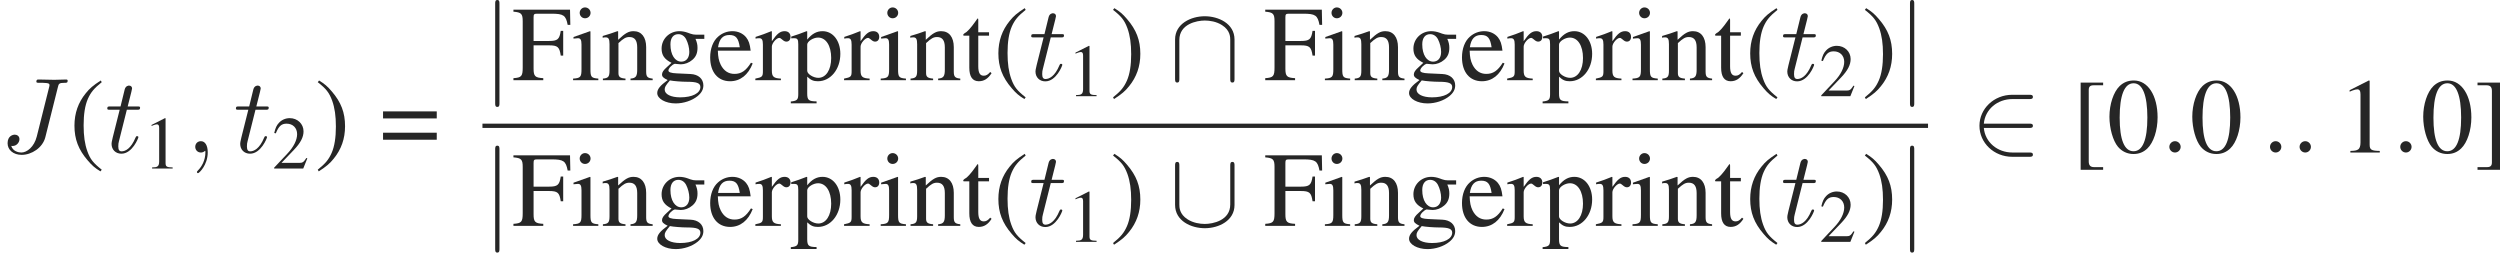 <?xml version='1.0' encoding='UTF-8'?>
<!-- This file was generated by dvisvgm 1.15.1 -->
<svg height='23.536pt' version='1.1' viewBox='0 -14.212 232.955 23.536' width='232.955pt' xmlns='http://www.w3.org/2000/svg' xmlns:xlink='http://www.w3.org/1999/xlink'>
<defs>
<path d='M2.05 -4.697C1.535 -4.363 1.327 -4.183 1.07 -3.863C0.577 -3.259 0.333 -2.564 0.333 -1.751C0.333 -0.868 0.591 -0.188 1.202 0.521C1.487 0.855 1.667 1.007 2.029 1.23L2.112 1.119C1.556 0.681 1.362 0.438 1.174 -0.083C1.007 -0.549 0.931 -1.077 0.931 -1.772C0.931 -2.501 1.021 -3.071 1.209 -3.502C1.403 -3.932 1.612 -4.183 2.112 -4.586L2.05 -4.697Z' id='g1-40'/>
<path d='M0.264 1.23C0.778 0.896 0.987 0.716 1.244 0.396C1.737 -0.208 1.98 -0.903 1.98 -1.716C1.98 -2.605 1.723 -3.279 1.112 -3.988C0.827 -4.322 0.646 -4.474 0.285 -4.697L0.201 -4.586C0.757 -4.148 0.945 -3.905 1.139 -3.384C1.306 -2.918 1.383 -2.39 1.383 -1.695C1.383 -0.973 1.292 -0.396 1.105 0.028C0.91 0.466 0.702 0.716 0.201 1.119L0.264 1.23Z' id='g1-41'/>
<path d='M1.765 -4.697C1.383 -4.697 1.091 -4.579 0.834 -4.335C0.431 -3.946 0.167 -3.147 0.167 -2.334C0.167 -1.577 0.396 -0.764 0.723 -0.375C0.98 -0.069 1.334 0.097 1.737 0.097C2.091 0.097 2.39 -0.021 2.64 -0.264C3.043 -0.646 3.307 -1.452 3.307 -2.293C3.307 -3.717 2.675 -4.697 1.765 -4.697ZM1.744 -4.516C2.328 -4.516 2.64 -3.731 2.64 -2.279S2.334 -0.083 1.737 -0.083S0.834 -0.827 0.834 -2.272C0.834 -3.745 1.146 -4.516 1.744 -4.516Z' id='g1-48'/>
<path d='M2.022 -4.697L0.771 -4.064V-3.967C0.855 -4.002 0.931 -4.03 0.959 -4.044C1.084 -4.092 1.202 -4.12 1.271 -4.12C1.417 -4.12 1.48 -4.016 1.48 -3.793V-0.646C1.48 -0.417 1.424 -0.257 1.313 -0.195C1.209 -0.132 1.112 -0.111 0.82 -0.104V0H2.737V-0.104C2.189 -0.111 2.077 -0.181 2.077 -0.514V-4.683L2.022 -4.697Z' id='g1-49'/>
<path d='M3.3 -0.952L3.21 -0.987C2.953 -0.591 2.862 -0.528 2.55 -0.528H0.889L2.057 -1.751C2.675 -2.397 2.946 -2.925 2.946 -3.467C2.946 -4.162 2.383 -4.697 1.661 -4.697C1.278 -4.697 0.917 -4.544 0.66 -4.266C0.438 -4.03 0.333 -3.807 0.215 -3.314L0.361 -3.279C0.639 -3.96 0.889 -4.183 1.369 -4.183C1.952 -4.183 2.348 -3.787 2.348 -3.203C2.348 -2.661 2.029 -2.015 1.445 -1.397L0.208 -0.083V0H2.918L3.3 -0.952Z' id='g1-50'/>
<path d='M3.71 -2.682H0.208V-2.223H3.71V-2.682ZM3.71 -1.292H0.208V-0.834H3.71V-1.292Z' id='g1-61'/>
<path d='M3.328 -1.605V-3.217H3.168C3.085 -2.661 2.96 -2.557 2.404 -2.557H1.397V-4.099C1.397 -4.294 1.431 -4.335 1.619 -4.335H2.564C3.349 -4.335 3.502 -4.231 3.62 -3.606H3.793L3.773 -4.599H0.083V-4.467C0.598 -4.426 0.688 -4.328 0.688 -3.842V-0.834C0.688 -0.257 0.611 -0.167 0.083 -0.132V0H2.029V-0.132C1.494 -0.16 1.397 -0.257 1.397 -0.757V-2.272H2.404C2.967 -2.272 3.085 -2.168 3.168 -1.605H3.328Z' id='g1-70'/>
<path d='M2.077 0.91H1.48C1.251 0.91 1.139 0.792 1.139 0.549V-4.12C1.139 -4.335 1.23 -4.426 1.452 -4.426H2.077V-4.599H0.611V1.084H2.077V0.91Z' id='g1-91'/>
<path d='M0.236 0.91V1.084H1.702V-4.599H0.236V-4.426H0.834C1.063 -4.426 1.174 -4.308 1.174 -4.064V0.604C1.174 0.82 1.077 0.91 0.862 0.91H0.236Z' id='g1-93'/>
<path d='M2.835 -1.139C2.501 -0.611 2.202 -0.41 1.758 -0.41C1.362 -0.41 1.063 -0.611 0.862 -1.007C0.736 -1.271 0.688 -1.501 0.674 -1.925H2.814C2.758 -2.376 2.689 -2.578 2.515 -2.8C2.307 -3.05 1.987 -3.196 1.626 -3.196C1.278 -3.196 0.952 -3.071 0.688 -2.835C0.361 -2.55 0.174 -2.057 0.174 -1.487C0.174 -0.528 0.674 0.069 1.473 0.069C2.133 0.069 2.654 -0.34 2.946 -1.091L2.835 -1.139ZM0.688 -2.147C0.764 -2.689 1 -2.946 1.424 -2.946S2.015 -2.751 2.105 -2.147H0.688Z' id='g1-101'/>
<path d='M3.265 -2.696V-2.967H2.73C2.592 -2.967 2.487 -2.988 2.348 -3.036L2.196 -3.092C2.008 -3.161 1.82 -3.196 1.64 -3.196C0.994 -3.196 0.479 -2.696 0.479 -2.063C0.479 -1.626 0.667 -1.362 1.126 -1.132C0.994 -1.007 0.868 -0.889 0.827 -0.855C0.598 -0.653 0.507 -0.514 0.507 -0.375C0.507 -0.229 0.591 -0.146 0.875 -0.007C0.382 0.354 0.195 0.584 0.195 0.841C0.195 1.209 0.736 1.515 1.397 1.515C1.918 1.515 2.46 1.334 2.821 1.042C3.085 0.827 3.203 0.604 3.203 0.34C3.203 -0.09 2.876 -0.382 2.362 -0.403L1.466 -0.445C1.098 -0.459 0.924 -0.521 0.924 -0.632C0.924 -0.771 1.153 -1.014 1.341 -1.07C1.403 -1.063 1.452 -1.056 1.473 -1.056C1.605 -1.042 1.695 -1.035 1.737 -1.035C1.994 -1.035 2.272 -1.139 2.487 -1.327C2.717 -1.522 2.821 -1.765 2.821 -2.112C2.821 -2.314 2.786 -2.473 2.689 -2.696H3.265ZM1.021 0.014C1.251 0.063 1.806 0.104 2.147 0.104C2.779 0.104 3.008 0.195 3.008 0.445C3.008 0.848 2.48 1.119 1.695 1.119C1.084 1.119 0.681 0.917 0.681 0.611C0.681 0.452 0.73 0.361 1.021 0.014ZM1.056 -2.348C1.056 -2.758 1.251 -3.001 1.57 -3.001C1.786 -3.001 1.966 -2.883 2.077 -2.675C2.202 -2.432 2.286 -2.112 2.286 -1.841C2.286 -1.452 2.084 -1.209 1.765 -1.209C1.348 -1.209 1.056 -1.661 1.056 -2.328V-2.348Z' id='g1-103'/>
<path d='M1.216 -3.196L0.139 -2.814V-2.71L0.195 -2.717C0.278 -2.73 0.368 -2.737 0.431 -2.737C0.598 -2.737 0.66 -2.626 0.66 -2.321V-0.709C0.66 -0.208 0.591 -0.132 0.111 -0.104V0H1.758V-0.104C1.299 -0.139 1.244 -0.208 1.244 -0.709V-3.175L1.216 -3.196ZM0.889 -4.745C0.702 -4.745 0.542 -4.586 0.542 -4.391S0.695 -4.037 0.889 -4.037C1.091 -4.037 1.251 -4.19 1.251 -4.391C1.251 -4.586 1.091 -4.745 0.889 -4.745Z' id='g1-105'/>
<path d='M0.111 -2.765C0.153 -2.786 0.222 -2.793 0.299 -2.793C0.493 -2.793 0.556 -2.689 0.556 -2.348V-0.625C0.556 -0.229 0.479 -0.132 0.125 -0.104V0H1.598V-0.104C1.244 -0.132 1.139 -0.215 1.139 -0.466V-2.418C1.473 -2.73 1.626 -2.814 1.855 -2.814C2.196 -2.814 2.362 -2.598 2.362 -2.14V-0.688C2.362 -0.25 2.272 -0.132 1.925 -0.104V0H3.37V-0.104C3.029 -0.139 2.946 -0.222 2.946 -0.563V-2.154C2.946 -2.807 2.64 -3.196 2.126 -3.196C1.806 -3.196 1.591 -3.078 1.119 -2.633V-3.182L1.07 -3.196C0.73 -3.071 0.493 -2.994 0.111 -2.883V-2.765Z' id='g1-110'/>
<path d='M0.063 -2.73C0.125 -2.737 0.174 -2.737 0.236 -2.737C0.472 -2.737 0.521 -2.668 0.521 -2.341V0.91C0.521 1.271 0.445 1.348 0.035 1.39V1.508H1.716V1.383C1.195 1.376 1.105 1.299 1.105 0.862V-0.229C1.348 0 1.515 0.069 1.806 0.069C2.626 0.069 3.265 -0.709 3.265 -1.716C3.265 -2.578 2.779 -3.196 2.105 -3.196C1.716 -3.196 1.41 -3.022 1.105 -2.647V-3.182L1.063 -3.196C0.688 -3.05 0.445 -2.96 0.063 -2.842V-2.73ZM1.105 -2.321C1.105 -2.529 1.494 -2.779 1.813 -2.779C2.328 -2.779 2.668 -2.251 2.668 -1.445C2.668 -0.674 2.328 -0.153 1.827 -0.153C1.501 -0.153 1.105 -0.403 1.105 -0.611V-2.321Z' id='g1-112'/>
<path d='M0.049 -2.71C0.146 -2.73 0.208 -2.737 0.292 -2.737C0.466 -2.737 0.528 -2.626 0.528 -2.321V-0.584C0.528 -0.236 0.479 -0.188 0.035 -0.104V0H1.702V-0.104C1.23 -0.125 1.112 -0.229 1.112 -0.625V-2.189C1.112 -2.411 1.41 -2.758 1.598 -2.758C1.64 -2.758 1.702 -2.724 1.779 -2.654C1.89 -2.557 1.966 -2.515 2.057 -2.515C2.223 -2.515 2.328 -2.633 2.328 -2.828C2.328 -3.057 2.182 -3.196 1.945 -3.196C1.654 -3.196 1.452 -3.036 1.112 -2.543V-3.182L1.077 -3.196C0.709 -3.043 0.459 -2.953 0.049 -2.821V-2.71Z' id='g1-114'/>
<path d='M1.772 -3.127H1.07V-3.932C1.07 -4.002 1.063 -4.023 1.021 -4.023C0.973 -3.96 0.931 -3.898 0.882 -3.828C0.618 -3.446 0.32 -3.113 0.208 -3.085C0.132 -3.036 0.09 -2.988 0.09 -2.953C0.09 -2.932 0.097 -2.918 0.118 -2.904H0.486V-0.813C0.486 -0.229 0.695 0.069 1.105 0.069C1.445 0.069 1.709 -0.097 1.938 -0.459L1.848 -0.535C1.702 -0.361 1.584 -0.292 1.431 -0.292C1.174 -0.292 1.07 -0.479 1.07 -0.917V-2.904H1.772V-3.127Z' id='g1-116'/>
<use id='g3-40' transform='scale(1.429)' xlink:href='#g1-40'/>
<use id='g3-41' transform='scale(1.429)' xlink:href='#g1-41'/>
<use id='g3-48' transform='scale(1.429)' xlink:href='#g1-48'/>
<use id='g3-49' transform='scale(1.429)' xlink:href='#g1-49'/>
<use id='g3-61' transform='scale(1.429)' xlink:href='#g1-61'/>
<use id='g3-70' transform='scale(1.429)' xlink:href='#g1-70'/>
<use id='g3-91' transform='scale(1.429)' xlink:href='#g1-91'/>
<use id='g3-93' transform='scale(1.429)' xlink:href='#g1-93'/>
<use id='g3-101' transform='scale(1.429)' xlink:href='#g1-101'/>
<use id='g3-103' transform='scale(1.429)' xlink:href='#g1-103'/>
<use id='g3-105' transform='scale(1.429)' xlink:href='#g1-105'/>
<use id='g3-110' transform='scale(1.429)' xlink:href='#g1-110'/>
<use id='g3-112' transform='scale(1.429)' xlink:href='#g1-112'/>
<use id='g3-114' transform='scale(1.429)' xlink:href='#g1-114'/>
<use id='g3-116' transform='scale(1.429)' xlink:href='#g1-116'/>
<path d='M1.913 -0.528C1.913 -0.817 1.674 -1.056 1.385 -1.056S0.857 -0.817 0.857 -0.528S1.096 0 1.385 0S1.913 -0.239 1.913 -0.528Z' id='g5-58'/>
<path d='M2.022 -0.01C2.022 -0.667 1.773 -1.056 1.385 -1.056C1.056 -1.056 0.857 -0.807 0.857 -0.528C0.857 -0.259 1.056 0 1.385 0C1.504 0 1.634 -0.04 1.734 -0.13C1.763 -0.149 1.773 -0.159 1.783 -0.159S1.803 -0.149 1.803 -0.01C1.803 0.727 1.455 1.325 1.126 1.654C1.016 1.763 1.016 1.783 1.016 1.813C1.016 1.883 1.066 1.923 1.116 1.923C1.225 1.923 2.022 1.156 2.022 -0.01Z' id='g5-59'/>
<path d='M5.39 -6.077C5.469 -6.406 5.489 -6.496 6.037 -6.496C6.197 -6.496 6.306 -6.496 6.306 -6.685C6.306 -6.775 6.247 -6.804 6.167 -6.804C5.918 -6.804 5.31 -6.775 5.061 -6.775C4.732 -6.775 3.925 -6.804 3.597 -6.804C3.507 -6.804 3.387 -6.804 3.387 -6.605C3.387 -6.496 3.467 -6.496 3.726 -6.496C3.955 -6.496 4.055 -6.496 4.304 -6.476C4.543 -6.446 4.613 -6.416 4.613 -6.276C4.613 -6.217 4.593 -6.147 4.573 -6.067L3.427 -1.494C3.188 -0.528 2.511 0 1.993 0C1.734 0 1.205 -0.1 1.046 -0.618C1.076 -0.608 1.146 -0.608 1.166 -0.608C1.554 -0.608 1.813 -0.946 1.813 -1.245C1.813 -1.564 1.544 -1.664 1.375 -1.664C1.196 -1.664 0.707 -1.544 0.707 -0.867C0.707 -0.249 1.235 0.219 2.022 0.219C2.939 0.219 3.975 -0.438 4.224 -1.425L5.39 -6.077Z' id='g5-74'/>
<path d='M2.052 -3.985H2.989C3.188 -3.985 3.288 -3.985 3.288 -4.184C3.288 -4.294 3.188 -4.294 3.009 -4.294H2.132C2.491 -5.709 2.54 -5.908 2.54 -5.968C2.54 -6.137 2.421 -6.237 2.252 -6.237C2.222 -6.237 1.943 -6.227 1.853 -5.878L1.465 -4.294H0.528C0.329 -4.294 0.229 -4.294 0.229 -4.105C0.229 -3.985 0.309 -3.985 0.508 -3.985H1.385C0.667 -1.156 0.628 -0.986 0.628 -0.807C0.628 -0.269 1.006 0.11 1.544 0.11C2.56 0.11 3.128 -1.345 3.128 -1.425C3.128 -1.524 3.049 -1.524 3.009 -1.524C2.919 -1.524 2.909 -1.494 2.859 -1.385C2.431 -0.349 1.903 -0.11 1.564 -0.11C1.355 -0.11 1.255 -0.239 1.255 -0.568C1.255 -0.807 1.275 -0.877 1.315 -1.046L2.052 -3.985Z' id='g5-116'/>
<path d='M5.46 -2.291C5.629 -2.291 5.808 -2.291 5.808 -2.491S5.629 -2.69 5.46 -2.69H1.235C1.355 -4.025 2.501 -4.981 3.905 -4.981H5.46C5.629 -4.981 5.808 -4.981 5.808 -5.181S5.629 -5.38 5.46 -5.38H3.885C2.182 -5.38 0.827 -4.085 0.827 -2.491S2.182 0.399 3.885 0.399H5.46C5.629 0.399 5.808 0.399 5.808 0.199S5.629 0 5.46 0H3.905C2.501 0 1.355 -0.956 1.235 -2.291H5.46Z' id='g4-50'/>
<path d='M6.087 -5.599C6.087 -5.778 6.087 -5.958 5.888 -5.958S5.689 -5.778 5.689 -5.599V-1.993C5.689 -0.498 4.065 -0.179 3.318 -0.179C2.869 -0.179 2.242 -0.269 1.714 -0.608C0.946 -1.096 0.946 -1.734 0.946 -2.002V-5.599C0.946 -5.778 0.946 -5.958 0.747 -5.958S0.548 -5.778 0.548 -5.599V-1.953C0.548 -0.438 2.072 0.219 3.318 0.219C4.613 0.219 6.087 -0.478 6.087 -1.943V-5.599Z' id='g4-91'/>
<path d='M6.087 -3.786C6.087 -5.3 4.563 -5.958 3.318 -5.958C2.022 -5.958 0.548 -5.26 0.548 -3.796V-0.139C0.548 0.04 0.548 0.219 0.747 0.219S0.946 0.04 0.946 -0.139V-3.746C0.946 -5.24 2.57 -5.559 3.318 -5.559C3.766 -5.559 4.394 -5.469 4.922 -5.131C5.689 -4.643 5.689 -4.005 5.689 -3.736V-0.139C5.689 0.04 5.689 0.219 5.888 0.219S6.087 0.04 6.087 -0.139V-3.786Z' id='g4-92'/>
<path d='M1.584 -7.113C1.584 -7.293 1.584 -7.472 1.385 -7.472S1.186 -7.293 1.186 -7.113V2.132C1.186 2.311 1.186 2.491 1.385 2.491S1.584 2.311 1.584 2.132V-7.113Z' id='g4-106'/>
</defs>
<g id='page1'>
<g fill='#262626'>
<use x='0' xlink:href='#g5-74' y='0'/>
<use x='6.462' xlink:href='#g3-40' y='0'/>
<use x='9.767' xlink:href='#g5-116' y='0'/>
<use x='13.351' xlink:href='#g1-49' y='1.494'/>
<use x='17.336' xlink:href='#g5-59' y='0'/>
<use x='21.754' xlink:href='#g5-116' y='0'/>
<use x='25.338' xlink:href='#g1-50' y='1.494'/>
<use x='29.323' xlink:href='#g3-41' y='0'/>
<use x='35.396' xlink:href='#g3-61' y='0'/>
<use x='44.956' xlink:href='#g4-106' y='-6.74'/>
<use x='47.724' xlink:href='#g3-70' y='-6.74'/>
<use x='53.242' xlink:href='#g3-105' y='-6.74'/>
<use x='56.001' xlink:href='#g3-110' y='-6.74'/>
<use x='60.964' xlink:href='#g3-103' y='-6.74'/>
<use x='65.927' xlink:href='#g3-101' y='-6.74'/>
<use x='70.334' xlink:href='#g3-114' y='-6.74'/>
<use x='73.639' xlink:href='#g3-112' y='-6.74'/>
<use x='78.601' xlink:href='#g3-114' y='-6.74'/>
<use x='81.906' xlink:href='#g3-105' y='-6.74'/>
<use x='84.666' xlink:href='#g3-110' y='-6.74'/>
<use x='89.628' xlink:href='#g3-116' y='-6.74'/>
<use x='92.555' xlink:href='#g3-40' y='-6.74'/>
<use x='95.86' xlink:href='#g5-116' y='-6.74'/>
<use x='99.444' xlink:href='#g1-49' y='-5.245'/>
<use x='103.429' xlink:href='#g3-41' y='-6.74'/>
<use x='108.948' xlink:href='#g4-92' y='-6.74'/>
<use x='117.779' xlink:href='#g3-70' y='-6.74'/>
<use x='123.298' xlink:href='#g3-105' y='-6.74'/>
<use x='126.057' xlink:href='#g3-110' y='-6.74'/>
<use x='131.02' xlink:href='#g3-103' y='-6.74'/>
<use x='135.982' xlink:href='#g3-101' y='-6.74'/>
<use x='140.389' xlink:href='#g3-114' y='-6.74'/>
<use x='143.694' xlink:href='#g3-112' y='-6.74'/>
<use x='148.657' xlink:href='#g3-114' y='-6.74'/>
<use x='151.962' xlink:href='#g3-105' y='-6.74'/>
<use x='154.721' xlink:href='#g3-110' y='-6.74'/>
<use x='159.684' xlink:href='#g3-116' y='-6.74'/>
<use x='162.611' xlink:href='#g3-40' y='-6.74'/>
<use x='165.916' xlink:href='#g5-116' y='-6.74'/>
<use x='169.5' xlink:href='#g1-50' y='-5.245'/>
<use x='173.485' xlink:href='#g3-41' y='-6.74'/>
<use x='176.79' xlink:href='#g4-106' y='-6.74'/>
<use x='44.956' xlink:href='#g4-106' y='6.834'/>
<use x='47.724' xlink:href='#g3-70' y='6.834'/>
<use x='53.242' xlink:href='#g3-105' y='6.834'/>
<use x='56.001' xlink:href='#g3-110' y='6.834'/>
<use x='60.964' xlink:href='#g3-103' y='6.834'/>
<use x='65.927' xlink:href='#g3-101' y='6.834'/>
<use x='70.334' xlink:href='#g3-114' y='6.834'/>
<use x='73.639' xlink:href='#g3-112' y='6.834'/>
<use x='78.601' xlink:href='#g3-114' y='6.834'/>
<use x='81.906' xlink:href='#g3-105' y='6.834'/>
<use x='84.666' xlink:href='#g3-110' y='6.834'/>
<use x='89.628' xlink:href='#g3-116' y='6.834'/>
<use x='92.555' xlink:href='#g3-40' y='6.834'/>
<use x='95.86' xlink:href='#g5-116' y='6.834'/>
<use x='99.444' xlink:href='#g1-49' y='8.328'/>
<use x='103.429' xlink:href='#g3-41' y='6.834'/>
<use x='108.948' xlink:href='#g4-91' y='6.834'/>
<use x='117.779' xlink:href='#g3-70' y='6.834'/>
<use x='123.298' xlink:href='#g3-105' y='6.834'/>
<use x='126.057' xlink:href='#g3-110' y='6.834'/>
<use x='131.02' xlink:href='#g3-103' y='6.834'/>
<use x='135.982' xlink:href='#g3-101' y='6.834'/>
<use x='140.389' xlink:href='#g3-114' y='6.834'/>
<use x='143.694' xlink:href='#g3-112' y='6.834'/>
<use x='148.657' xlink:href='#g3-114' y='6.834'/>
<use x='151.962' xlink:href='#g3-105' y='6.834'/>
<use x='154.721' xlink:href='#g3-110' y='6.834'/>
<use x='159.684' xlink:href='#g3-116' y='6.834'/>
<use x='162.611' xlink:href='#g3-40' y='6.834'/>
<use x='165.916' xlink:href='#g5-116' y='6.834'/>
<use x='169.5' xlink:href='#g1-50' y='8.328'/>
<use x='173.485' xlink:href='#g3-41' y='6.834'/>
<use x='176.79' xlink:href='#g4-106' y='6.834'/>
<use x='183.622' xlink:href='#g4-50' y='0'/>
<use x='193.006' xlink:href='#g3-91' y='0.06'/>
<use x='196.323' xlink:href='#g3-48' y='0'/>
<use x='201.286' xlink:href='#g5-58' y='0'/>
<use x='204.043' xlink:href='#g3-48' y='0'/>
<use x='210.666' xlink:href='#g5-58' y='0'/>
<use x='213.423' xlink:href='#g5-58' y='0'/>
<use x='217.841' xlink:href='#g3-49' y='0'/>
<use x='222.803' xlink:href='#g5-58' y='0'/>
<use x='225.561' xlink:href='#g3-48' y='0'/>
<use x='230.523' xlink:href='#g3-93' y='0.06'/>
</g>
<rect fill='#262626' height='0.398' width='134.702' x='44.956' y='-2.69'/>
</g>
</svg>
